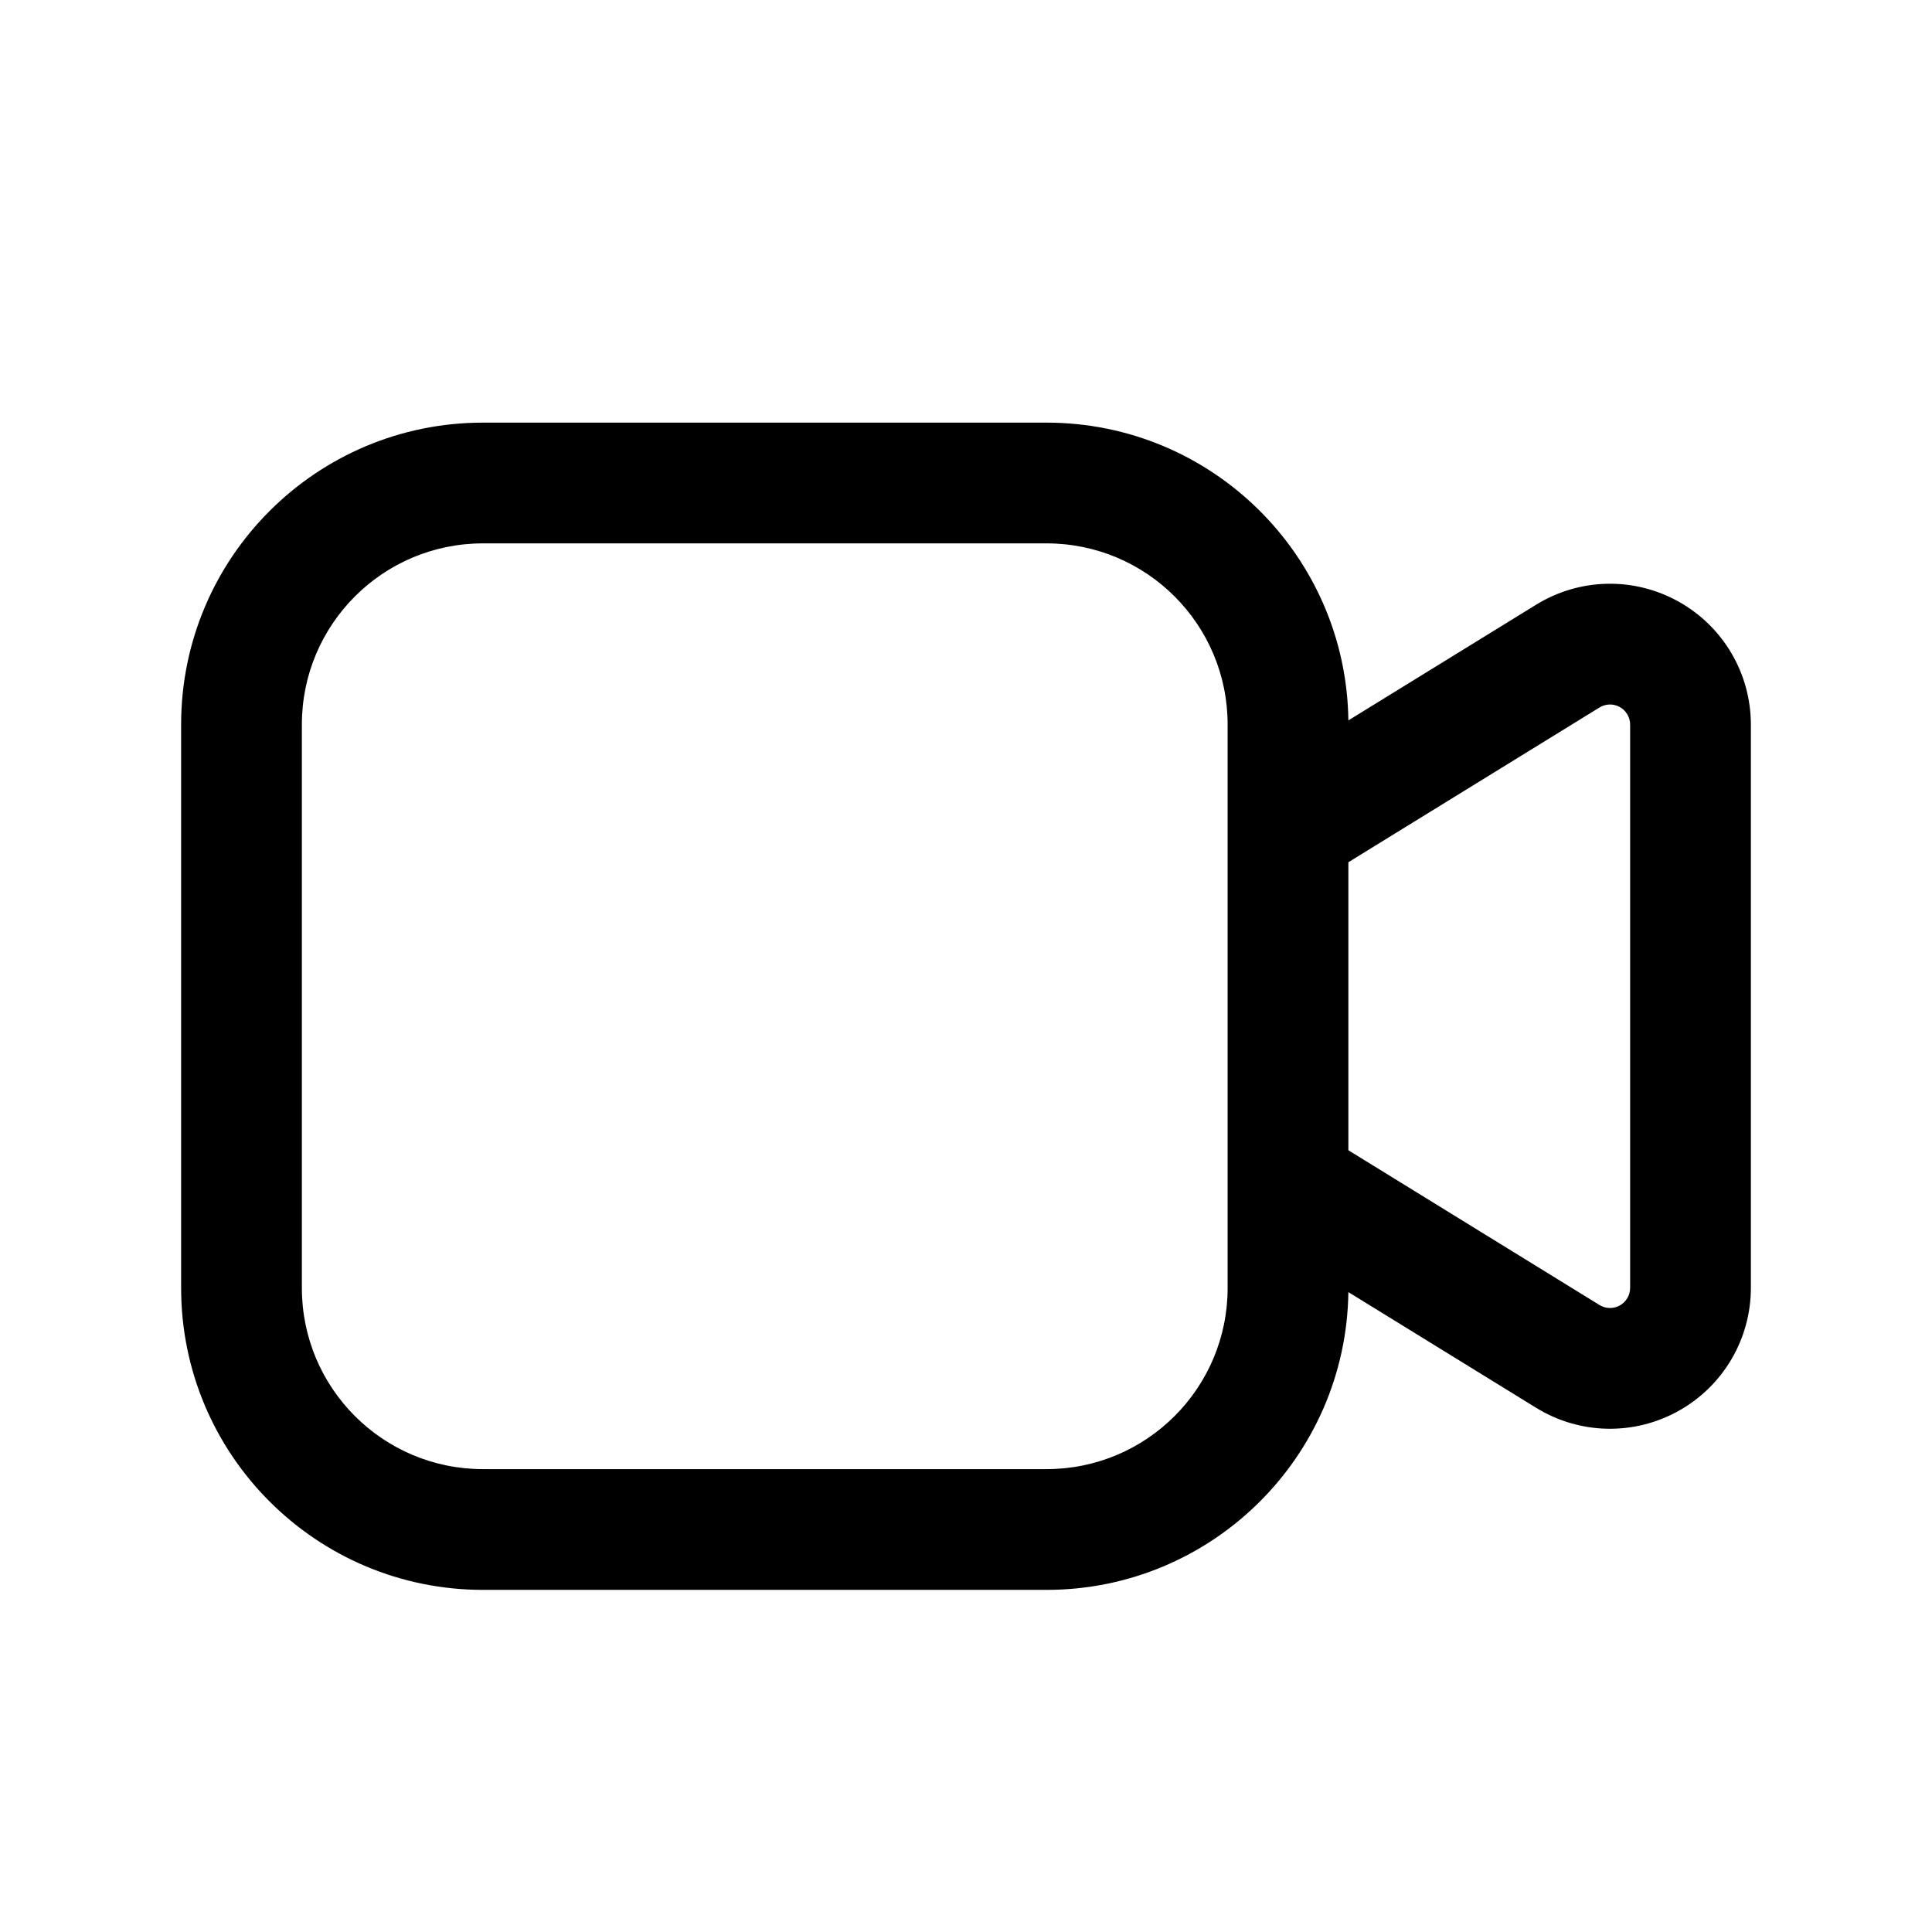 <svg width="24" height="24" viewBox="0 0 24 24" fill="none" xmlns="http://www.w3.org/2000/svg">
<path fill-rule="evenodd" clip-rule="evenodd" d="M6 5.25C3.929 5.25 2.25 6.929 2.25 9V16C2.25 18.071 3.929 19.75 6 19.75H13C15.054 19.75 16.723 18.098 16.75 16.051L19.082 17.488C19.622 17.821 20.299 17.836 20.853 17.526C21.407 17.217 21.75 16.633 21.75 15.998V9.002C21.75 8.367 21.407 7.783 20.853 7.474C20.299 7.164 19.622 7.179 19.082 7.512L16.75 8.949C16.723 6.902 15.054 5.25 13 5.25H6ZM15.25 10.28C15.25 10.289 15.25 10.298 15.25 10.307V14.693C15.25 14.702 15.25 14.711 15.25 14.72V16C15.25 17.243 14.243 18.25 13 18.25H6C4.757 18.25 3.75 17.243 3.75 16V9C3.75 7.757 4.757 6.75 6 6.75H13C14.243 6.75 15.25 7.757 15.25 9V10.28ZM16.75 14.289V10.711L19.869 8.789C19.946 8.741 20.043 8.739 20.122 8.783C20.201 8.827 20.25 8.911 20.25 9.002V15.998C20.25 16.089 20.201 16.172 20.122 16.217C20.043 16.261 19.946 16.259 19.869 16.211L16.75 14.289Z" fill="black"/>
</svg>
